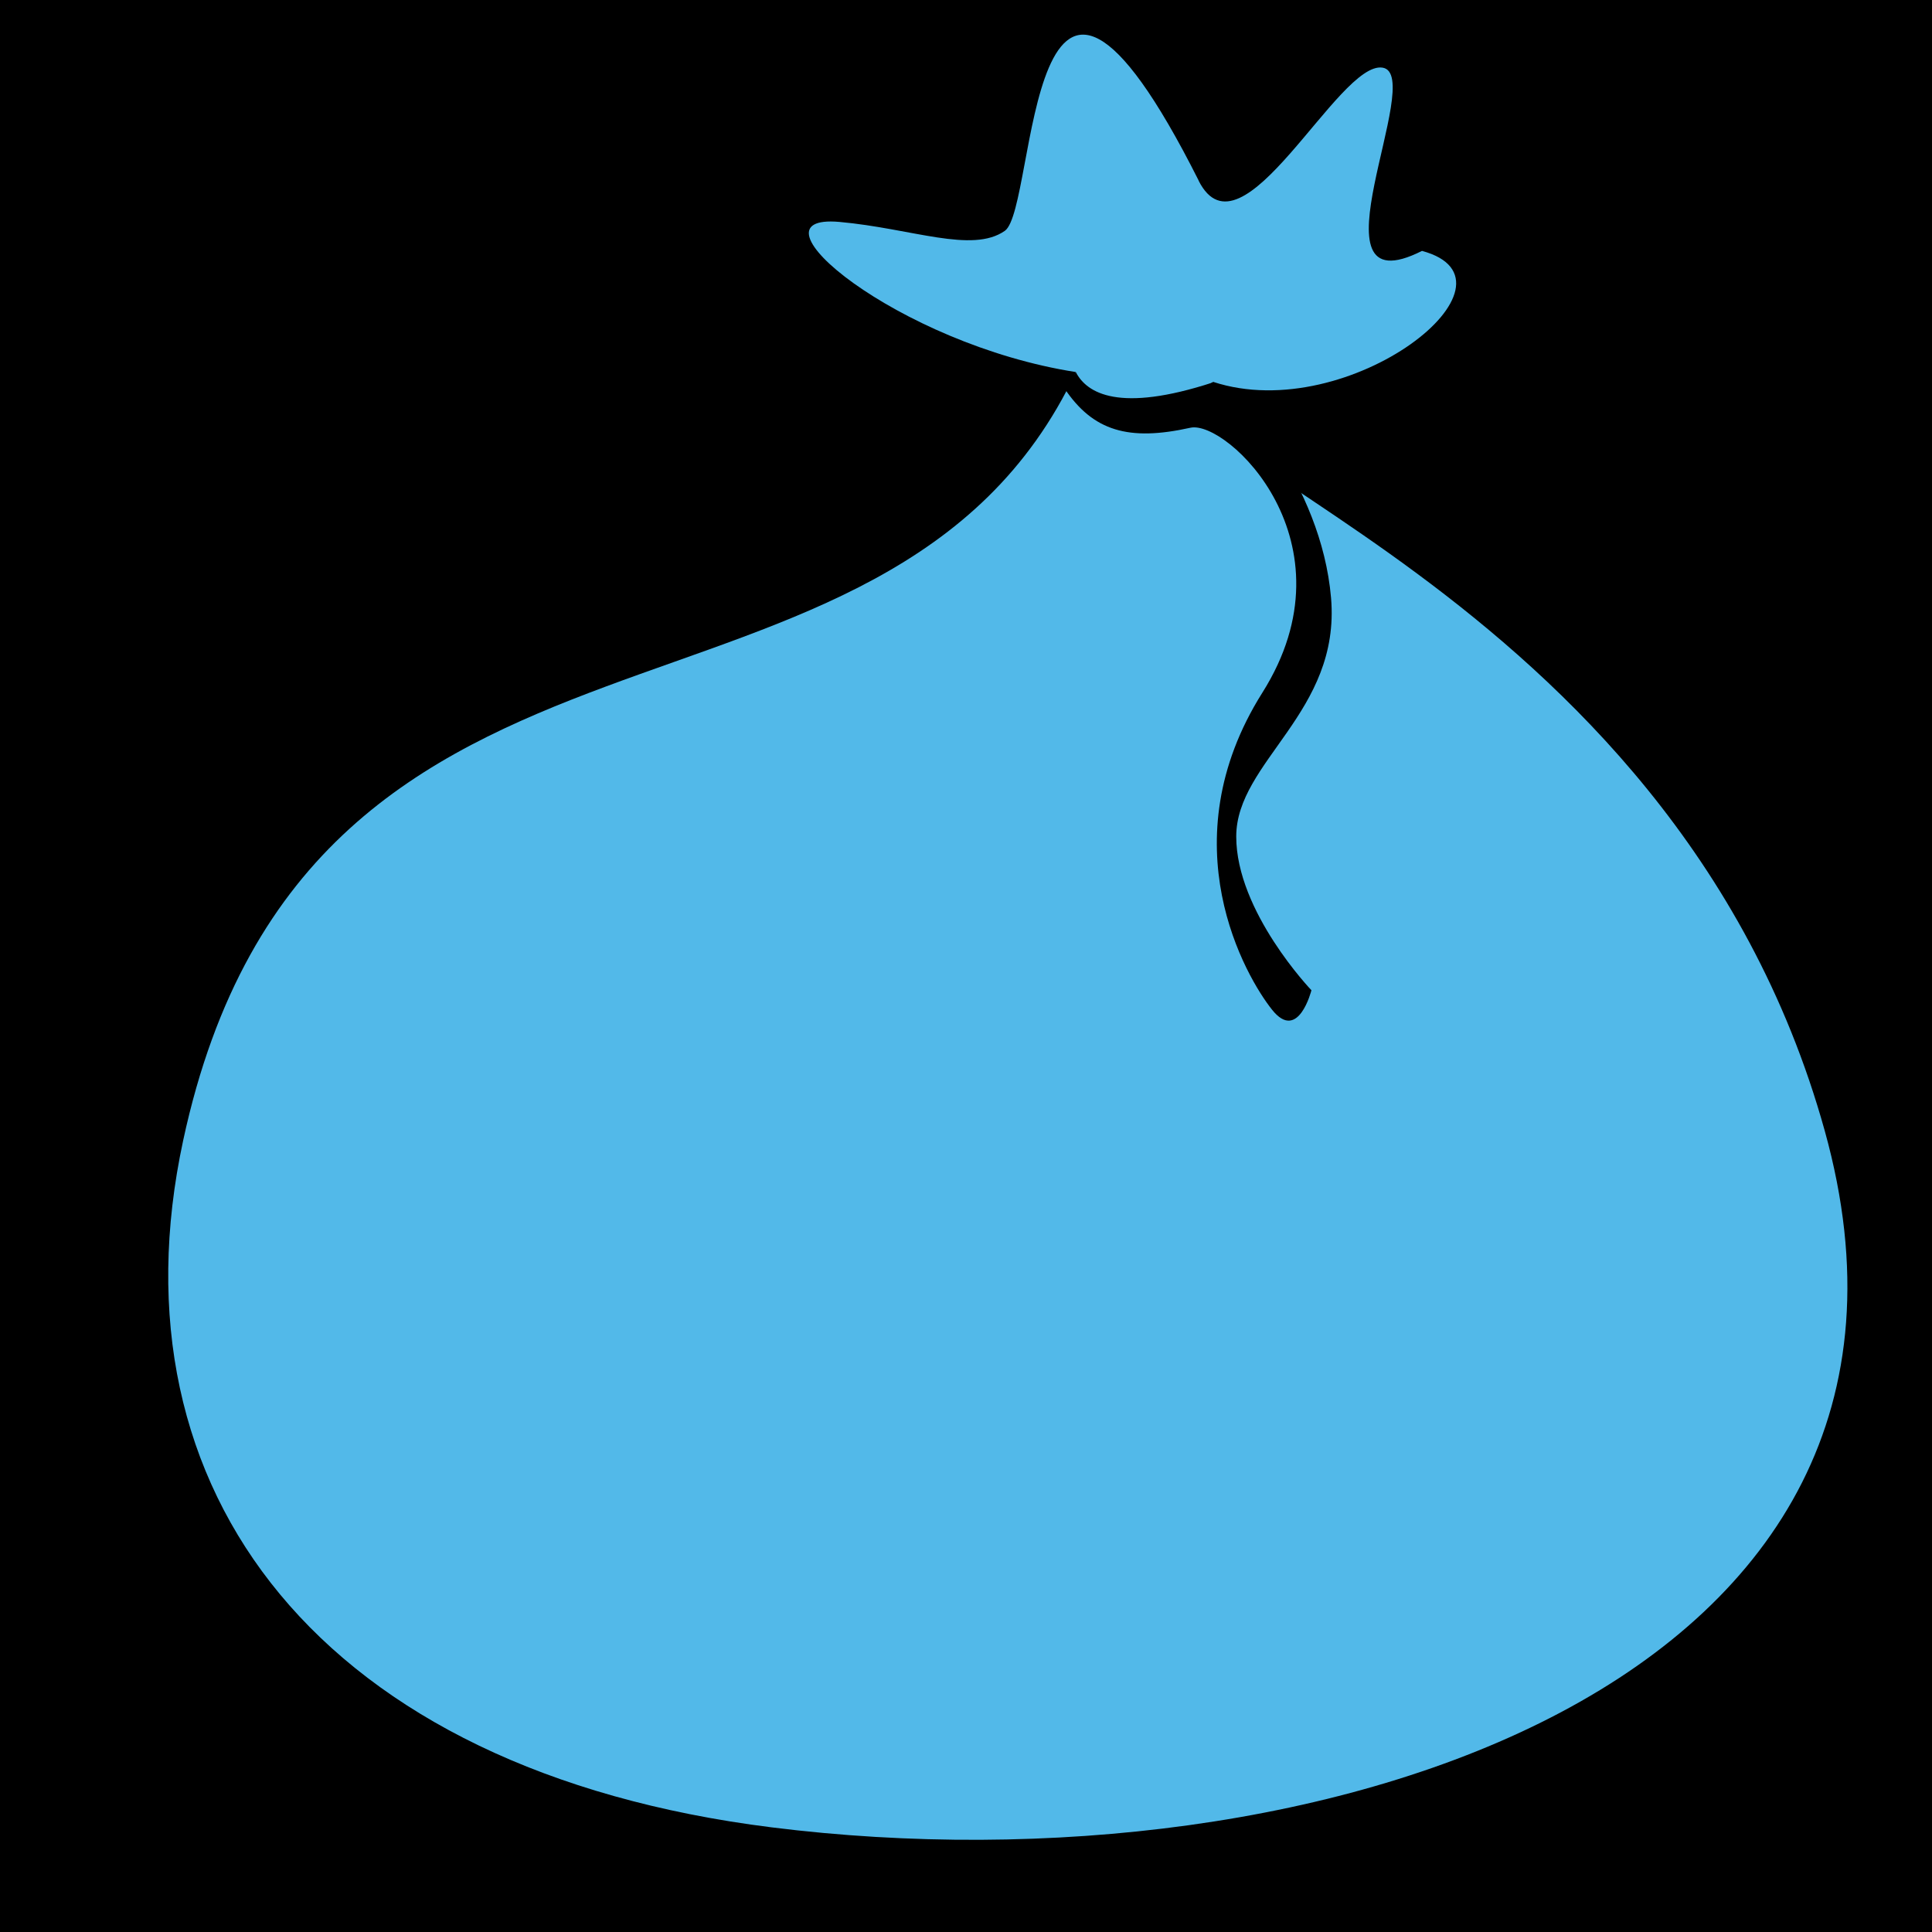 <?xml version="1.0" encoding="UTF-8" standalone="no"?>
<!-- Created with Inkscape (http://www.inkscape.org/) -->

<svg
   xmlns:dc="http://purl.org/dc/elements/1.1/"
   xmlns:cc="http://creativecommons.org/ns#"
   xmlns:rdf="http://www.w3.org/1999/02/22-rdf-syntax-ns#"
   xmlns:svg="http://www.w3.org/2000/svg"
   xmlns="http://www.w3.org/2000/svg"
   xmlns:sodipodi="http://sodipodi.sourceforge.net/DTD/sodipodi-0.dtd"
   xmlns:inkscape="http://www.inkscape.org/namespaces/inkscape"
   width="64"
   height="64"
   viewBox="0 0 16.933 16.933"
   version="1.1"
   id="svg8"
   inkscape:version="0.92.3 (2405546, 2018-03-11)"
   sodipodi:docname="pmc.svg">
  <defs
     id="defs2" />
  <sodipodi:namedview
     id="base"
     pagecolor="#ffffff"
     bordercolor="#666666"
     borderopacity="1.0"
     inkscape:pageopacity="0.0"
     inkscape:pageshadow="2"
     inkscape:zoom="11.313709"
     inkscape:cx="34.560008"
     inkscape:cy="25.195177"
     inkscape:document-units="mm"
     inkscape:current-layer="layer1"
     showgrid="false"
     units="px"
     showguides="true"
     inkscape:guide-bbox="true"
     inkscape:window-width="1853"
     inkscape:window-height="1025"
     inkscape:window-x="67"
     inkscape:window-y="27"
     inkscape:window-maximized="1"
     inkscape:snap-global="false" />
  <g
     inkscape:label="Calque 1"
     inkscape:groupmode="layer"
     id="layer1"
     transform="translate(0,-280.067)">
    <rect
       style="fill:#000000;fill-opacity:1;stroke:none;stroke-width:0.232;stroke-miterlimit:4;stroke-dasharray:none"
       id="rect2094"
       width="16.933"
       height="16.933"
       x="0"
       y="280.067" />
    <path
       style="fill:none;stroke:none;stroke-width:0.265px;stroke-linecap:butt;stroke-linejoin:miter;stroke-opacity:1"
       d="m 2.465,293.245 c 1.662,1.204 3.726,1.576 6.764,1.49 3.038,-0.086 5.503,-1.003 5.99,-1.49"
       id="path2100"
       inkscape:connector-curvature="0"
       sodipodi:nodetypes="ccc" />
    <path
       style="fill:#52b9e9;fill-opacity:1;stroke:none;stroke-width:0.265px;stroke-linecap:butt;stroke-linejoin:miter;stroke-opacity:1"
       d="m 10.506,281.65 c -1.523,-3.026 -1.413,0.239 -1.699,0.44 -0.287,0.201 -0.814,-0.021 -1.45,-0.078 -0.865,-0.077 0.507,1.072 2.073,1.316 -1.662,3.525 -6.716,1.579 -7.825,6.736 -0.661,3.074 1.206,5.524 5.159,6.019 4.8,0.601 10.576,-1.261 9.229,-6.105 -1.347,-4.844 -6.392,-5.99 -5.36,-6.564 1.196,0.392 2.803,-0.886 1.83,-1.148 -1.041,0.525 0.044,-1.543 -0.345,-1.606 -0.389,-0.064 -1.235,1.74 -1.613,0.99 z"
       id="path867"
       inkscape:connector-curvature="0"
       sodipodi:nodetypes="ssscsssccss" />
    <path
       style="fill:#000000;stroke:none;stroke-width:0.265px;stroke-linecap:butt;stroke-linejoin:miter;stroke-opacity:1"
       d="m 9.328,283.469 c 0.252,0.377 0.564,0.467 1.105,0.347 0.319,-0.071 1.462,1.003 0.631,2.322 -0.831,1.318 -0.143,2.494 0.086,2.78 0.229,0.287 0.344,-0.172 0.344,-0.172 0,0 -0.659,-0.688 -0.659,-1.347 0,-0.659 0.917,-1.089 0.831,-2.092 -0.086,-1.003 -0.835,-1.83 -1.036,-1.888 -0.821,0.268 -1.104,0.095 -1.2,-0.089 z"
       id="path900"
       inkscape:connector-curvature="0"
       sodipodi:nodetypes="cssccscccc" />
  </g>
</svg>
